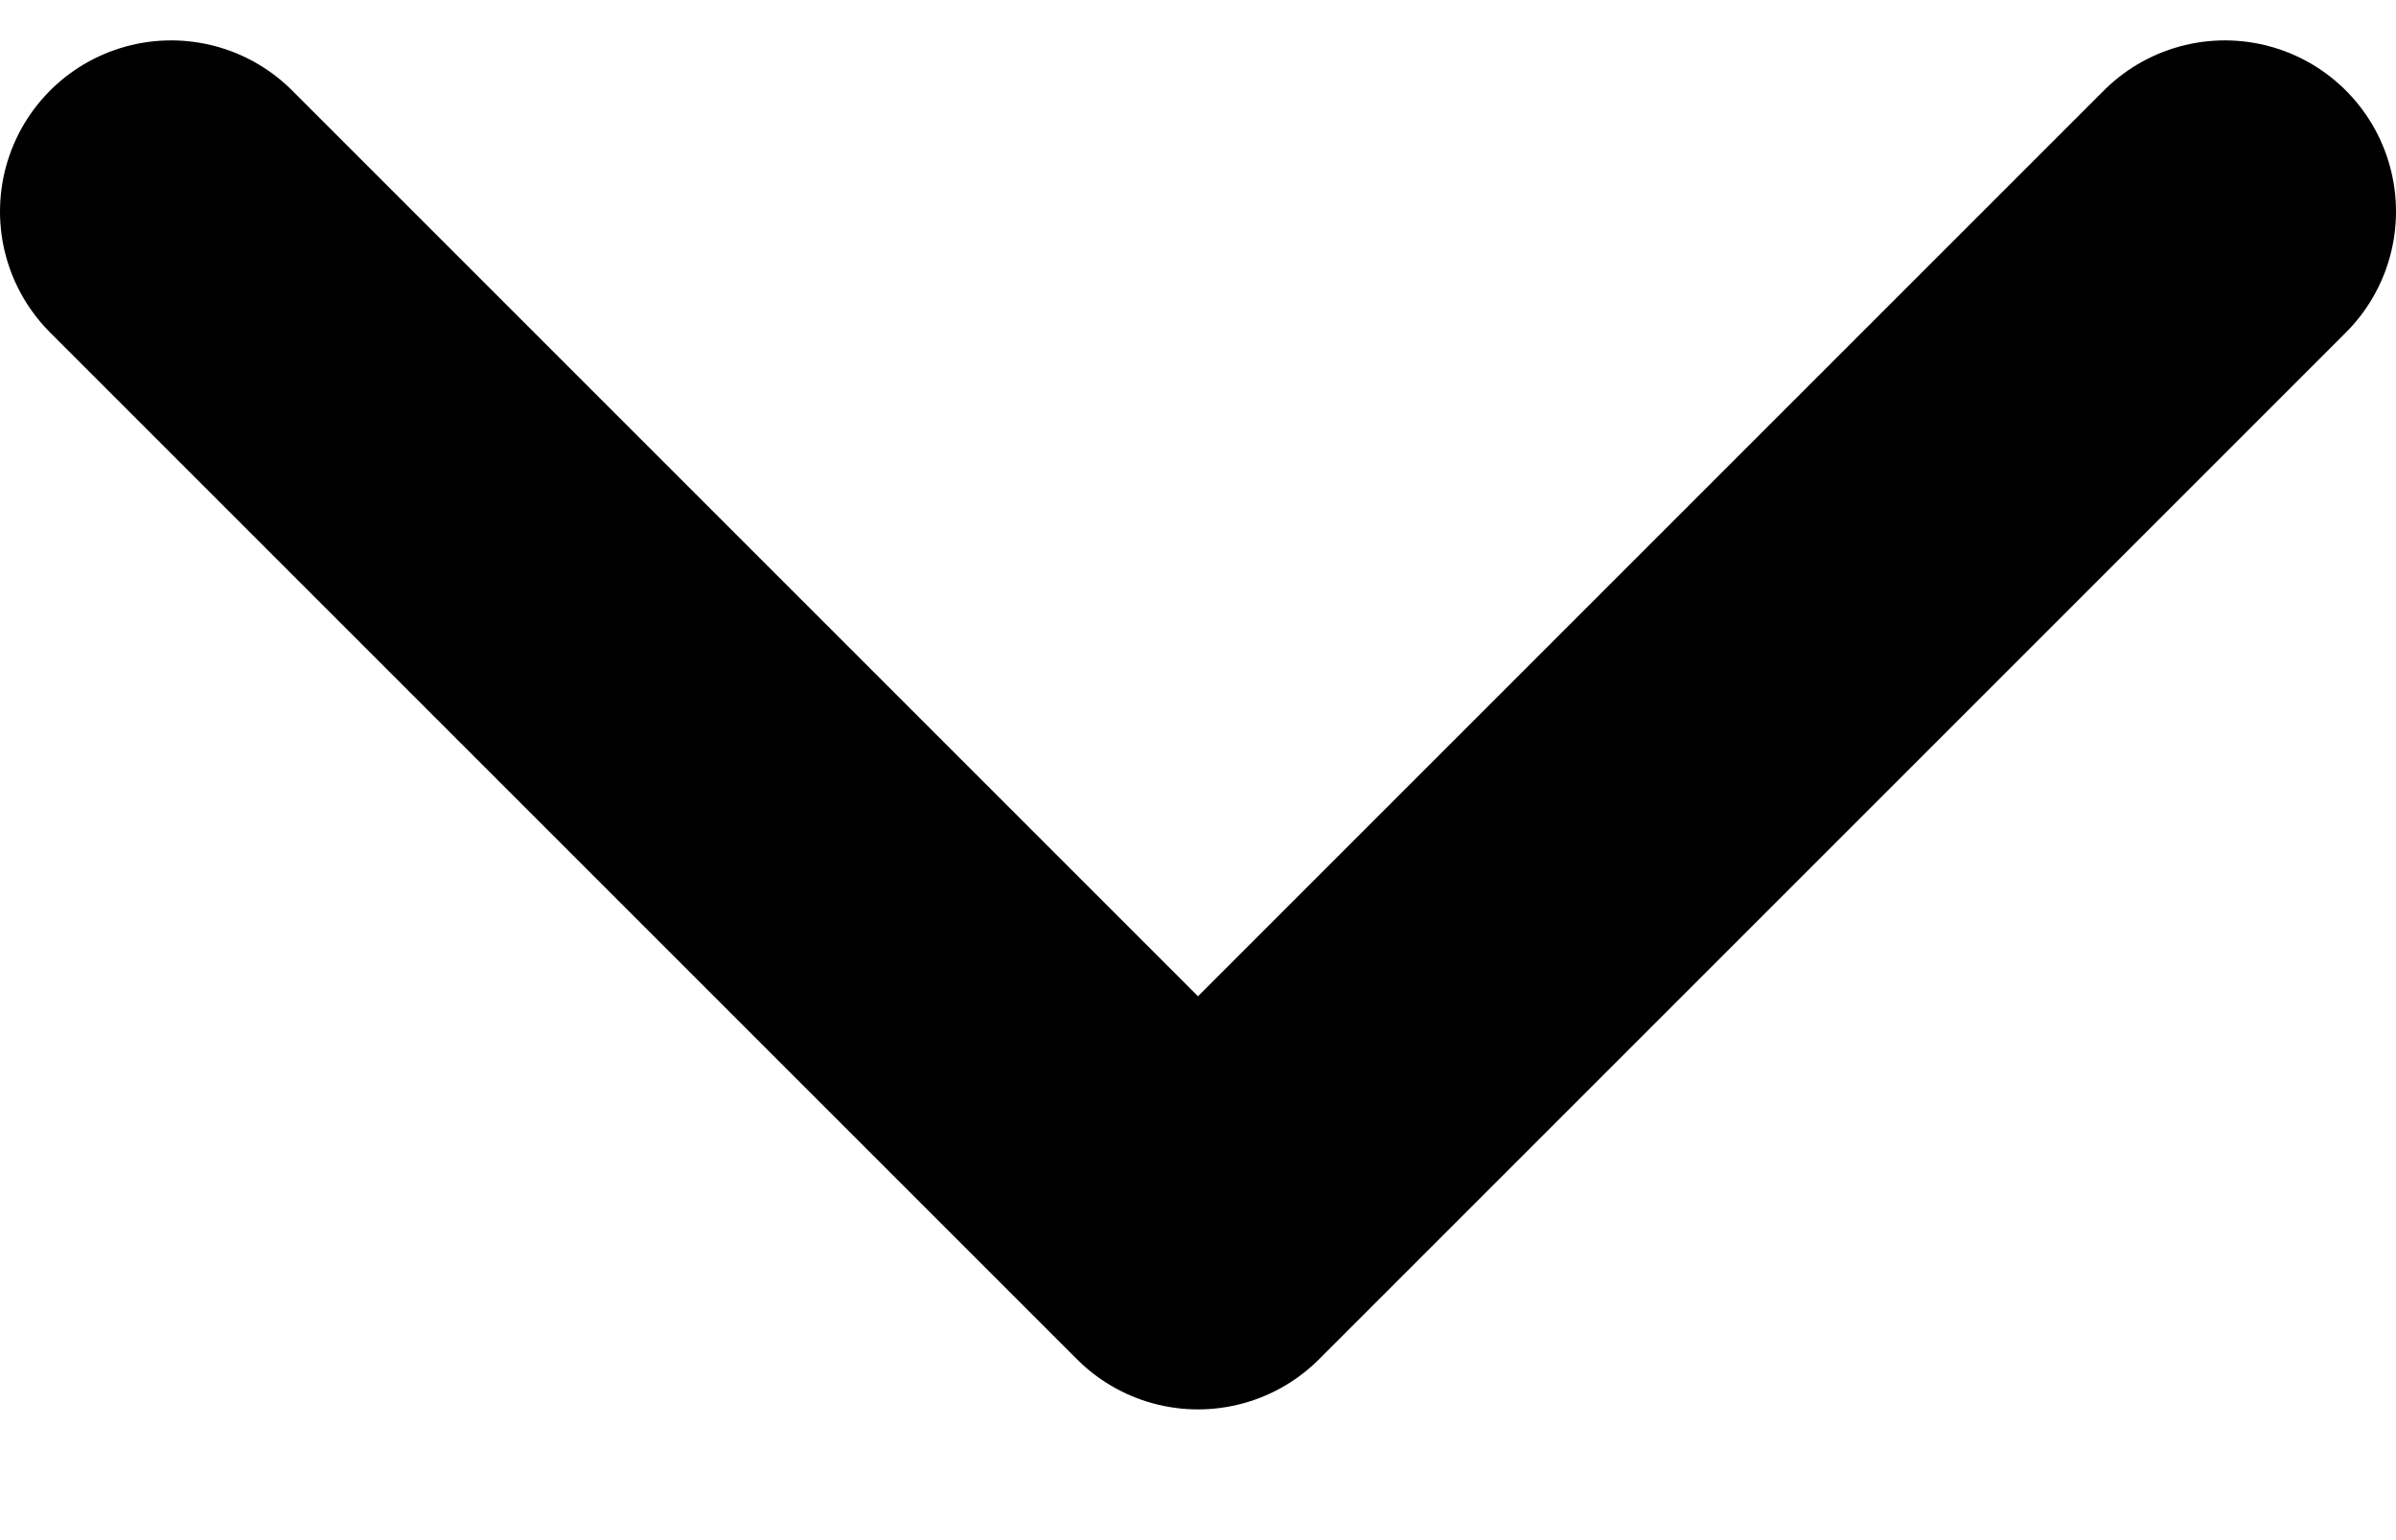 <svg width="14" height="9" viewBox="0 0 14 9" fill="none" xmlns="http://www.w3.org/2000/svg">
<path d="M1 1.236L7 7.236L13 1.236" stroke="black" stroke-width="2" stroke-linecap="round" stroke-linejoin="round"/>
</svg>
